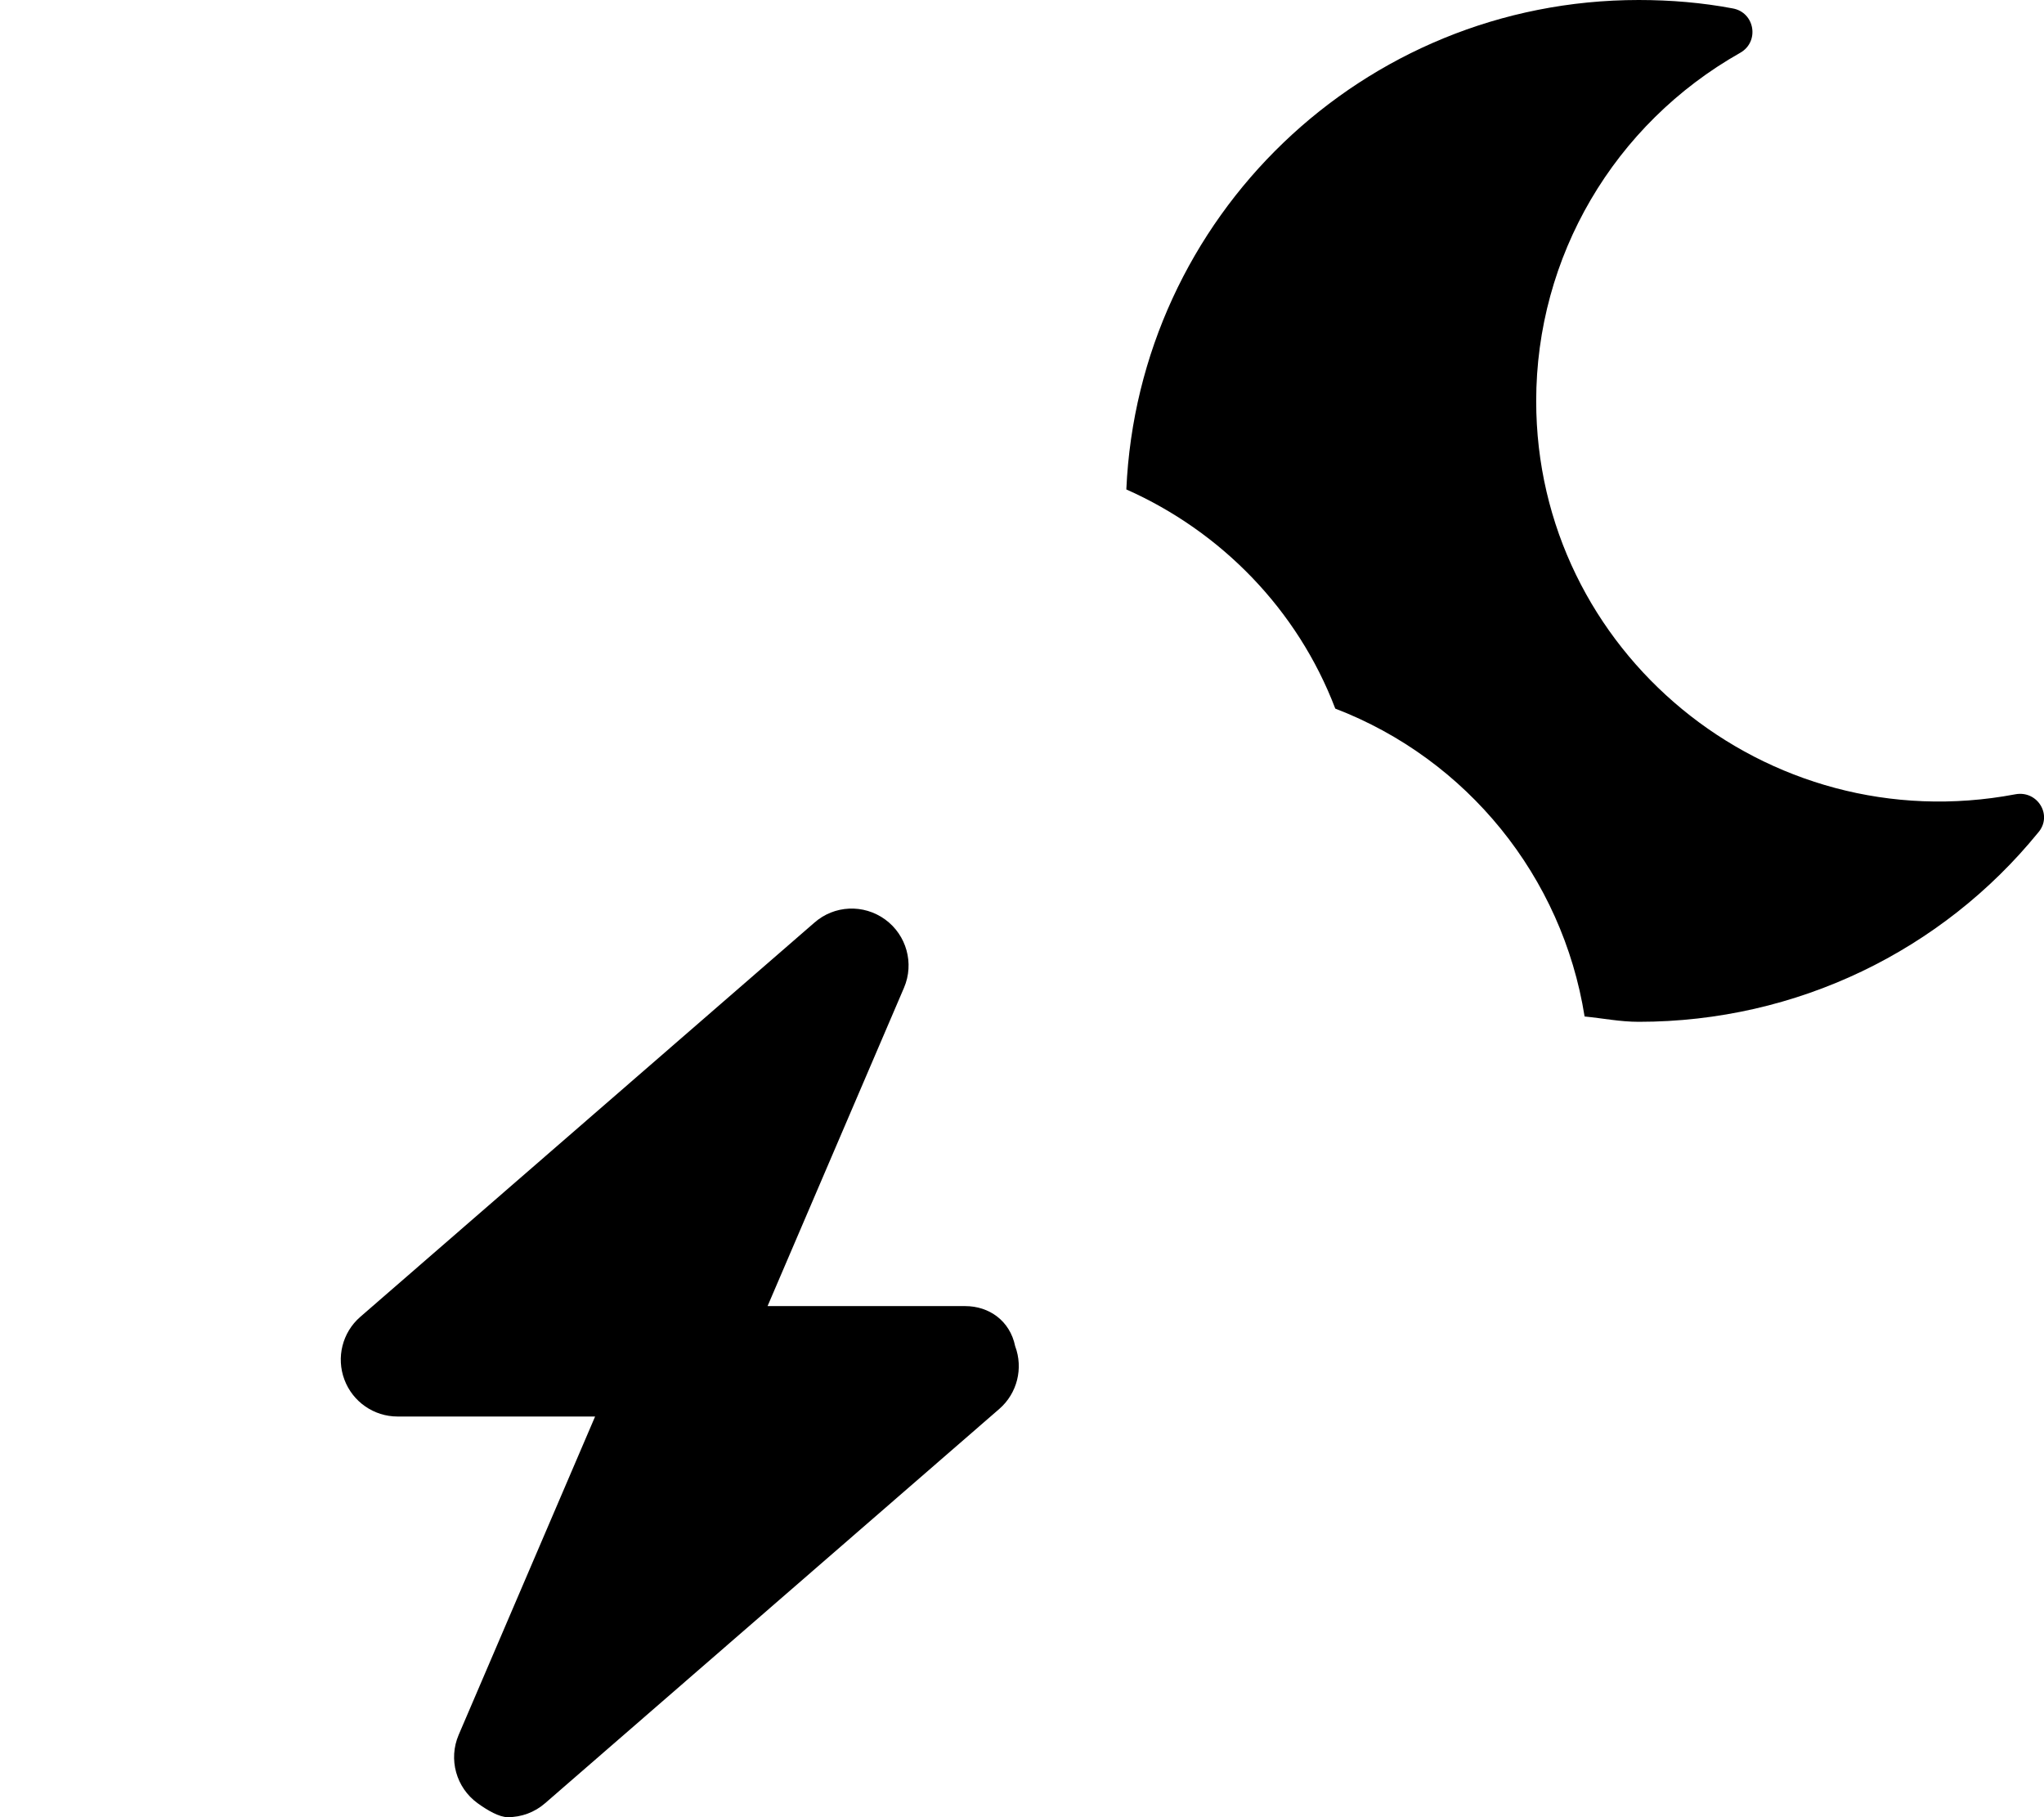 <svg xmlns="http://www.w3.org/2000/svg" viewBox="0 0 576 512"><!--! Font Awesome Pro 6.2.0 by @fontawesome - https://fontawesome.com License - https://fontawesome.com/license (Commercial License) Copyright 2022 Fonticons, Inc. --><path d="M272 368H216.3l38.45-89.7c2.938-6.859 .719-14.84-5.312-19.23c-6.096-4.422-14.35-4.031-19.94 .891l-128 111.1c-5.033 4.391-6.783 11.44-4.439 17.67c2.346 6.25 8.314 10.38 14.97 10.38H167.7l-38.45 89.7c-2.938 6.859-.719 14.84 5.312 19.23C137.4 510.1 140.7 512 143.1 512c3.781 0 7.531-1.328 10.53-3.953l128-111.1c5.033-4.391 6.783-11.44 4.439-17.67C284.6 372.1 278.7 368 272 368zM567.9 223.8C497.6 237.1 432.9 183.5 432.9 113c0-40.63 21.88-78 57.5-98.13c5.502-3.125 4.125-11.38-2.125-12.5C479.7 .75 470.8 0 461.8 0c-77.88 0-141 61.25-144.4 137.9c26.75 11.88 48.26 33.88 58.88 61.75c37.13 14.25 64.01 47.38 70.26 86.75c5.125 .5 10 1.5 15.26 1.5c44.63 0 85.5-20.12 112.5-53.25C578.6 229.8 574.2 222.6 567.9 223.8z" class="fa-secondary"/></svg>